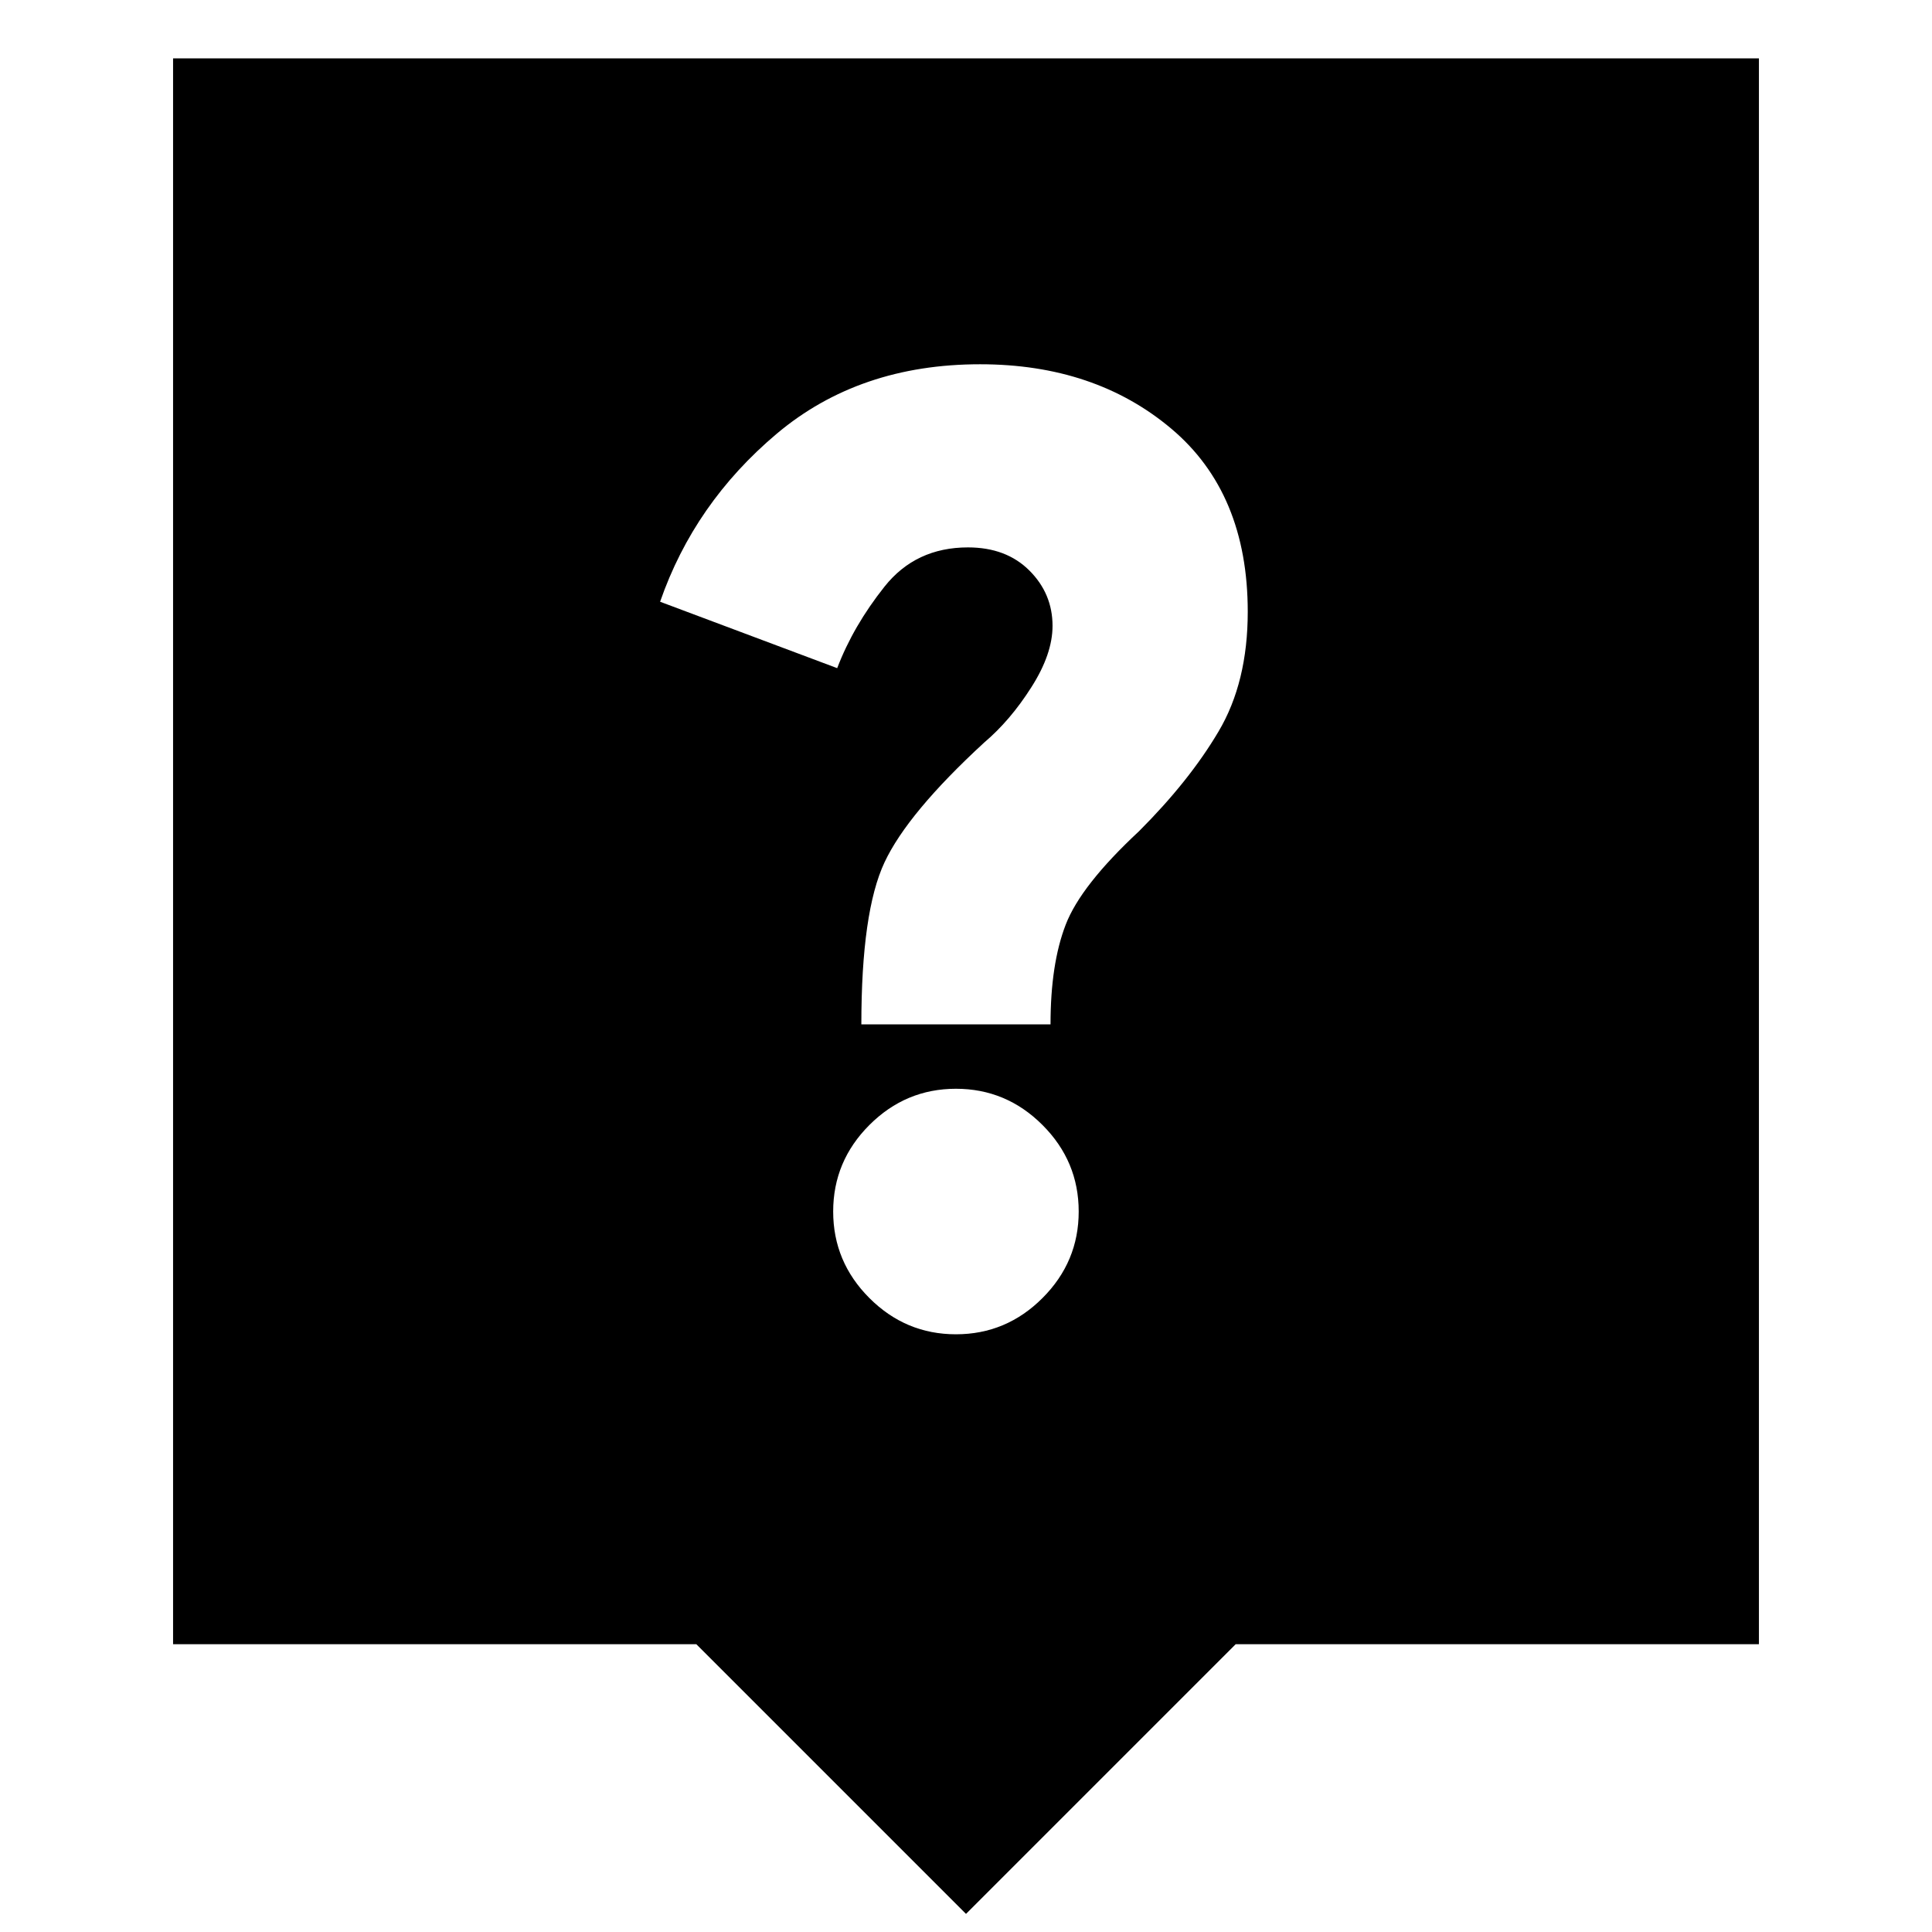<svg xmlns="http://www.w3.org/2000/svg" height="24" width="24"><path d="M12 23.775 8.65 20.425H2.15V0.725H21.85V20.425H15.35ZM13.05 12.725Q13.05 11.975 13.238 11.488Q13.425 11 14.15 10.325Q14.775 9.7 15.137 9.087Q15.5 8.475 15.5 7.6Q15.5 6.125 14.55 5.325Q13.6 4.525 12.175 4.525Q10.675 4.525 9.65 5.387Q8.625 6.25 8.2 7.475L10.4 8.3Q10.6 7.775 10.988 7.287Q11.375 6.8 12.025 6.8Q12.5 6.8 12.788 7.088Q13.075 7.375 13.075 7.775Q13.075 8.125 12.812 8.537Q12.55 8.95 12.225 9.225Q11.275 10.1 10.988 10.712Q10.7 11.325 10.7 12.725ZM11.875 16.575Q12.5 16.575 12.95 16.125Q13.4 15.675 13.4 15.05Q13.4 14.425 12.95 13.975Q12.5 13.525 11.875 13.525Q11.25 13.525 10.8 13.975Q10.35 14.425 10.35 15.05Q10.35 15.675 10.8 16.125Q11.25 16.575 11.875 16.575Z"/></svg>